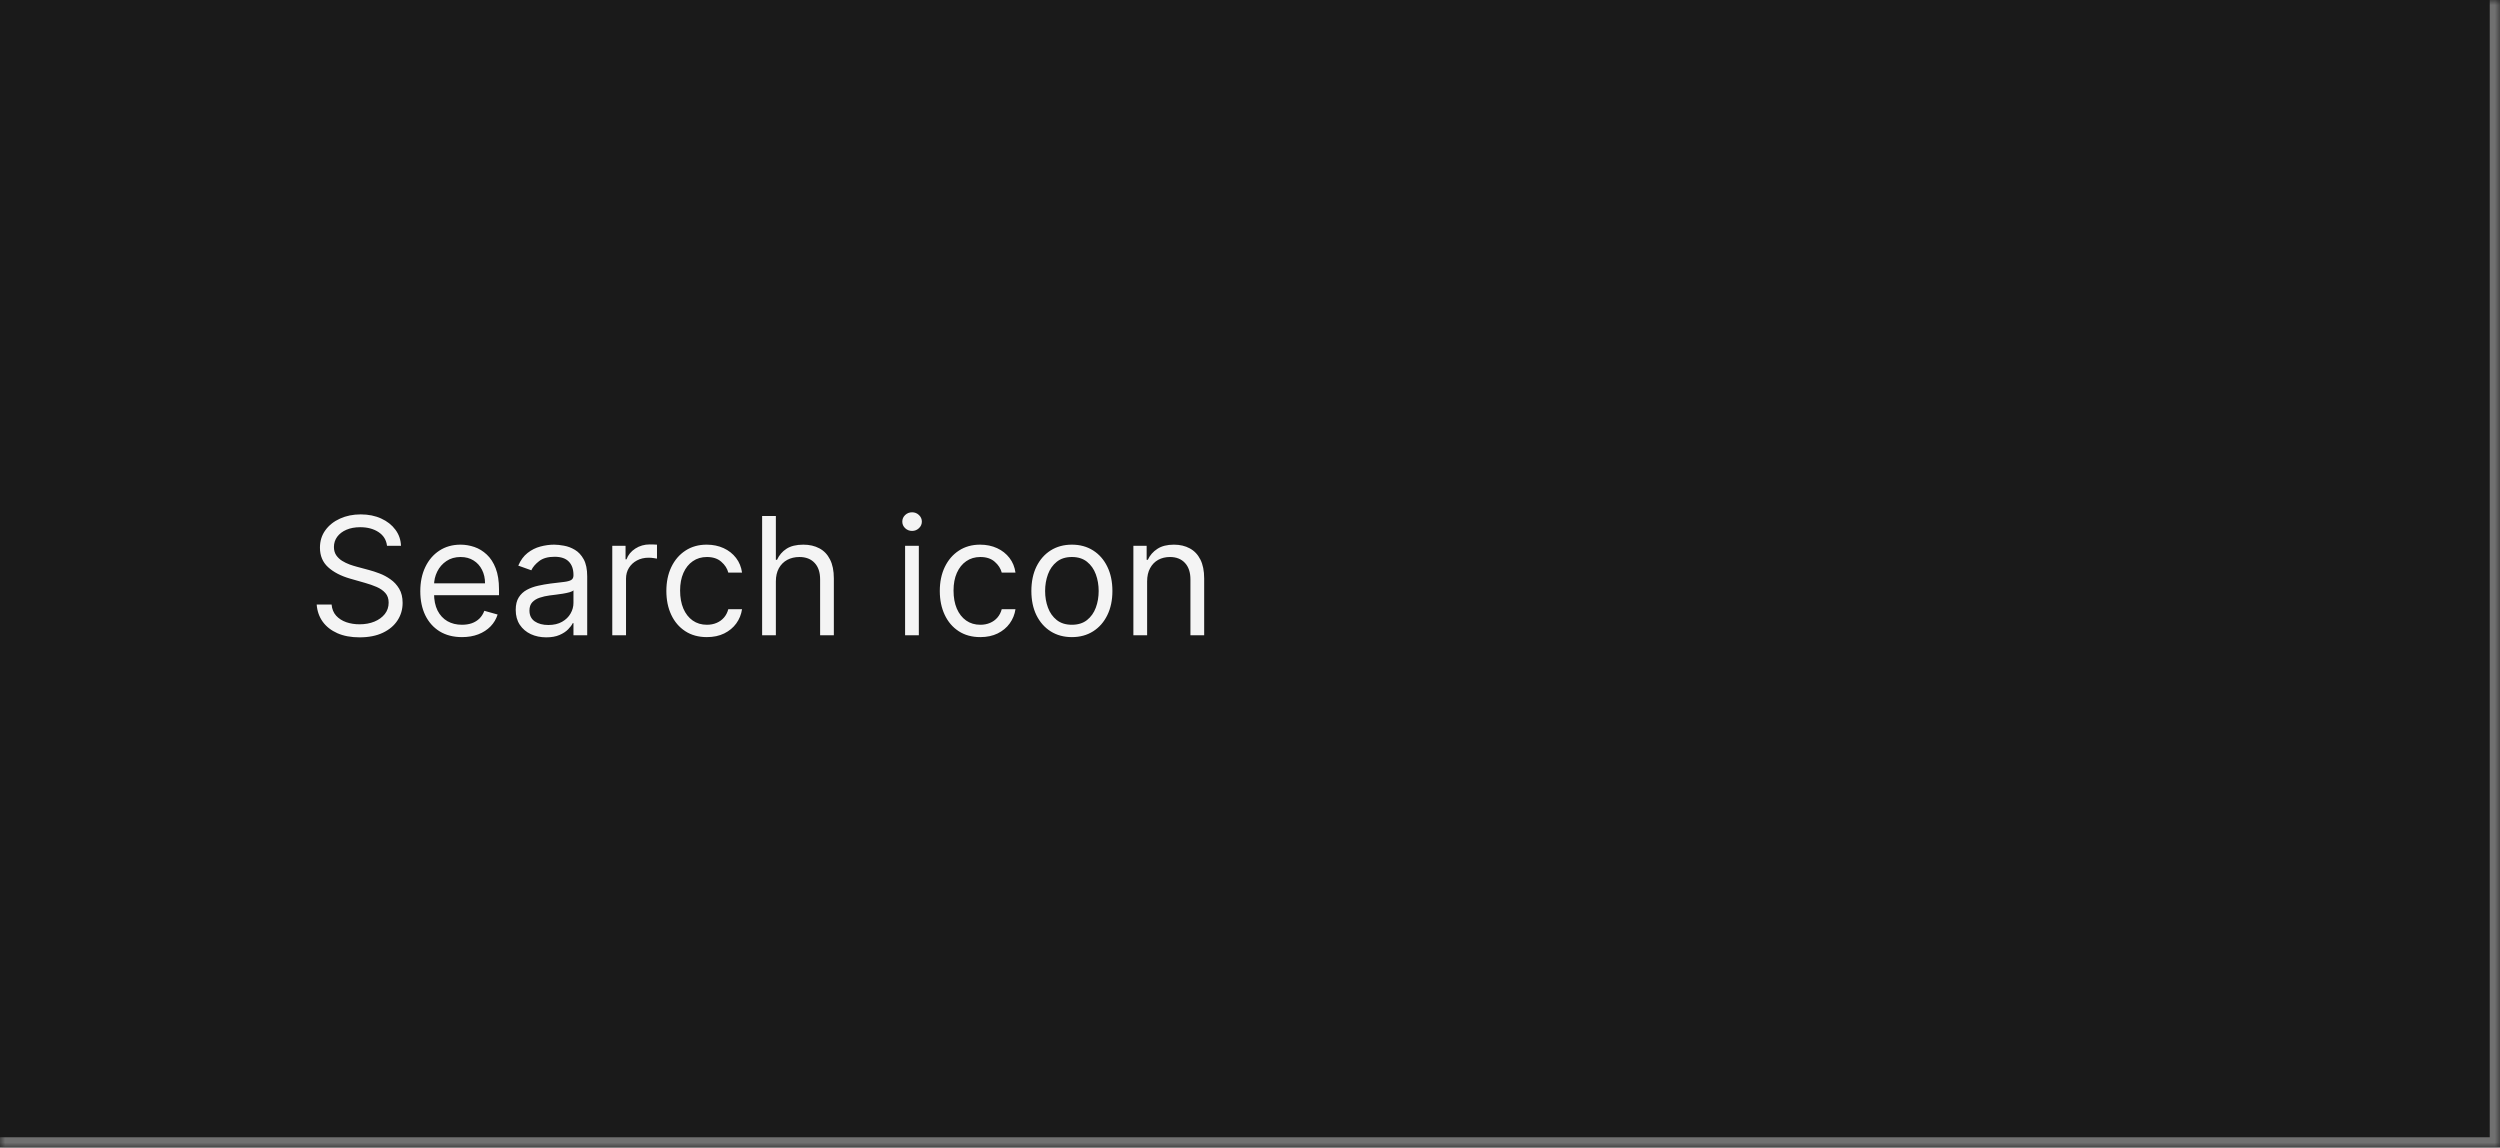 <svg width="244" height="112" viewBox="0 0 244 112" fill="none" xmlns="http://www.w3.org/2000/svg">
<mask id="path-1-inside-1_2165_29174" fill="white">
<path d="M0 0H244V112H0V0Z"/>
</mask>
<path d="M0 0H244V112H0V0Z" fill="#1A1A1A"/>
<path d="M244 112V113H245V112H244ZM243 0V112H245V0H243ZM244 111H0V113H244V111Z" fill="#707070" mask="url(#path-1-inside-1_2165_29174)"/>
<path d="M37.773 53.273C37.705 52.697 37.428 52.25 36.943 51.932C36.458 51.614 35.864 51.455 35.159 51.455C34.644 51.455 34.193 51.538 33.807 51.705C33.424 51.871 33.125 52.1 32.909 52.392C32.697 52.684 32.591 53.015 32.591 53.386C32.591 53.697 32.665 53.964 32.812 54.188C32.964 54.407 33.157 54.591 33.392 54.739C33.627 54.883 33.873 55.002 34.131 55.097C34.388 55.188 34.625 55.261 34.841 55.318L36.023 55.636C36.326 55.716 36.663 55.826 37.034 55.966C37.409 56.106 37.767 56.297 38.108 56.54C38.453 56.778 38.737 57.085 38.96 57.46C39.184 57.835 39.295 58.295 39.295 58.841C39.295 59.47 39.131 60.038 38.801 60.545C38.475 61.053 37.998 61.456 37.369 61.756C36.744 62.055 35.985 62.205 35.091 62.205C34.258 62.205 33.536 62.07 32.926 61.801C32.32 61.532 31.843 61.157 31.494 60.676C31.15 60.195 30.954 59.636 30.909 59H32.364C32.401 59.439 32.549 59.803 32.807 60.091C33.068 60.375 33.398 60.587 33.795 60.727C34.197 60.864 34.629 60.932 35.091 60.932C35.629 60.932 36.112 60.845 36.54 60.67C36.968 60.492 37.307 60.246 37.557 59.932C37.807 59.614 37.932 59.242 37.932 58.818C37.932 58.432 37.824 58.117 37.608 57.875C37.392 57.633 37.108 57.436 36.756 57.284C36.403 57.133 36.023 57 35.614 56.886L34.182 56.477C33.273 56.216 32.553 55.843 32.023 55.358C31.492 54.873 31.227 54.239 31.227 53.455C31.227 52.803 31.403 52.235 31.756 51.75C32.112 51.261 32.589 50.883 33.188 50.614C33.79 50.341 34.462 50.205 35.205 50.205C35.955 50.205 36.621 50.339 37.205 50.608C37.788 50.873 38.25 51.237 38.591 51.699C38.936 52.161 39.117 52.686 39.136 53.273H37.773ZM45.09 62.182C44.249 62.182 43.523 61.996 42.913 61.625C42.307 61.25 41.84 60.727 41.51 60.057C41.184 59.383 41.021 58.599 41.021 57.705C41.021 56.811 41.184 56.023 41.51 55.341C41.84 54.655 42.298 54.121 42.885 53.739C43.476 53.352 44.165 53.159 44.953 53.159C45.408 53.159 45.856 53.235 46.3 53.386C46.743 53.538 47.146 53.784 47.51 54.125C47.874 54.462 48.163 54.909 48.379 55.466C48.595 56.023 48.703 56.708 48.703 57.523V58.091H41.976V56.932H47.34C47.34 56.439 47.241 56 47.044 55.614C46.851 55.227 46.574 54.922 46.215 54.699C45.858 54.475 45.438 54.364 44.953 54.364C44.419 54.364 43.957 54.496 43.567 54.761C43.18 55.023 42.883 55.364 42.675 55.784C42.466 56.205 42.362 56.655 42.362 57.136V57.909C42.362 58.568 42.476 59.127 42.703 59.585C42.934 60.04 43.254 60.386 43.663 60.625C44.072 60.86 44.548 60.977 45.09 60.977C45.442 60.977 45.76 60.928 46.044 60.83C46.332 60.727 46.58 60.576 46.788 60.375C46.997 60.17 47.158 59.917 47.271 59.614L48.567 59.977C48.43 60.417 48.201 60.803 47.879 61.136C47.557 61.466 47.16 61.724 46.686 61.909C46.213 62.091 45.68 62.182 45.09 62.182ZM53.311 62.205C52.758 62.205 52.256 62.1 51.805 61.892C51.355 61.68 50.997 61.375 50.731 60.977C50.466 60.576 50.334 60.091 50.334 59.523C50.334 59.023 50.432 58.617 50.629 58.307C50.826 57.992 51.09 57.746 51.419 57.568C51.749 57.39 52.112 57.258 52.51 57.17C52.911 57.08 53.315 57.008 53.72 56.955C54.251 56.886 54.68 56.835 55.01 56.801C55.343 56.763 55.586 56.701 55.737 56.614C55.892 56.526 55.97 56.375 55.97 56.159V56.114C55.97 55.553 55.817 55.117 55.51 54.807C55.207 54.496 54.747 54.341 54.129 54.341C53.489 54.341 52.987 54.481 52.624 54.761C52.26 55.042 52.004 55.341 51.856 55.659L50.584 55.205C50.811 54.674 51.114 54.261 51.493 53.966C51.876 53.667 52.292 53.458 52.743 53.341C53.197 53.22 53.644 53.159 54.084 53.159C54.364 53.159 54.686 53.193 55.05 53.261C55.417 53.326 55.771 53.46 56.112 53.665C56.457 53.869 56.743 54.178 56.97 54.591C57.197 55.004 57.311 55.557 57.311 56.25V62H55.97V60.818H55.902C55.811 61.008 55.66 61.21 55.447 61.426C55.235 61.642 54.953 61.826 54.601 61.977C54.249 62.129 53.819 62.205 53.311 62.205ZM53.516 61C54.046 61 54.493 60.896 54.856 60.688C55.224 60.479 55.501 60.21 55.686 59.881C55.876 59.551 55.97 59.205 55.97 58.841V57.614C55.913 57.682 55.788 57.744 55.595 57.801C55.406 57.854 55.186 57.901 54.936 57.943C54.69 57.981 54.449 58.015 54.215 58.045C53.983 58.072 53.796 58.095 53.652 58.114C53.303 58.159 52.978 58.233 52.675 58.335C52.376 58.434 52.133 58.583 51.947 58.784C51.766 58.981 51.675 59.25 51.675 59.591C51.675 60.057 51.847 60.409 52.192 60.648C52.54 60.883 52.981 61 53.516 61ZM59.758 62V53.273H61.054V54.591H61.145C61.304 54.159 61.592 53.809 62.008 53.54C62.425 53.271 62.895 53.136 63.418 53.136C63.516 53.136 63.639 53.138 63.787 53.142C63.935 53.146 64.046 53.151 64.122 53.159V54.523C64.077 54.511 63.972 54.494 63.81 54.472C63.651 54.445 63.482 54.432 63.304 54.432C62.88 54.432 62.501 54.521 62.168 54.699C61.838 54.873 61.577 55.115 61.383 55.426C61.194 55.733 61.099 56.083 61.099 56.477V62H59.758ZM68.992 62.182C68.173 62.182 67.469 61.989 66.878 61.602C66.287 61.216 65.832 60.684 65.514 60.006C65.196 59.328 65.037 58.553 65.037 57.682C65.037 56.795 65.2 56.013 65.526 55.335C65.855 54.653 66.313 54.121 66.901 53.739C67.492 53.352 68.181 53.159 68.969 53.159C69.582 53.159 70.135 53.273 70.628 53.5C71.12 53.727 71.524 54.045 71.838 54.455C72.153 54.864 72.347 55.341 72.423 55.886H71.082C70.98 55.489 70.753 55.136 70.401 54.83C70.052 54.519 69.582 54.364 68.992 54.364C68.469 54.364 68.01 54.5 67.617 54.773C67.226 55.042 66.921 55.422 66.702 55.915C66.486 56.403 66.378 56.977 66.378 57.636C66.378 58.311 66.484 58.898 66.696 59.398C66.912 59.898 67.215 60.286 67.605 60.562C67.999 60.839 68.461 60.977 68.992 60.977C69.34 60.977 69.656 60.917 69.94 60.795C70.224 60.674 70.465 60.5 70.662 60.273C70.859 60.045 70.999 59.773 71.082 59.455H72.423C72.347 59.97 72.16 60.434 71.861 60.847C71.565 61.256 71.173 61.581 70.685 61.824C70.2 62.062 69.635 62.182 68.992 62.182ZM75.724 56.75V62H74.383V50.364H75.724V54.636H75.838C76.043 54.186 76.349 53.828 76.758 53.562C77.171 53.294 77.721 53.159 78.406 53.159C79.001 53.159 79.522 53.278 79.969 53.517C80.416 53.752 80.762 54.114 81.008 54.602C81.258 55.087 81.383 55.705 81.383 56.455V62H80.043V56.545C80.043 55.852 79.863 55.316 79.503 54.938C79.147 54.555 78.653 54.364 78.02 54.364C77.581 54.364 77.187 54.456 76.838 54.642C76.493 54.828 76.221 55.099 76.02 55.455C75.823 55.811 75.724 56.242 75.724 56.75ZM88.337 62V53.273H89.678V62H88.337ZM89.019 51.818C88.757 51.818 88.532 51.729 88.342 51.551C88.157 51.373 88.064 51.159 88.064 50.909C88.064 50.659 88.157 50.445 88.342 50.267C88.532 50.089 88.757 50 89.019 50C89.28 50 89.503 50.089 89.689 50.267C89.878 50.445 89.973 50.659 89.973 50.909C89.973 51.159 89.878 51.373 89.689 51.551C89.503 51.729 89.28 51.818 89.019 51.818ZM95.679 62.182C94.861 62.182 94.156 61.989 93.565 61.602C92.974 61.216 92.52 60.684 92.202 60.006C91.883 59.328 91.724 58.553 91.724 57.682C91.724 56.795 91.887 56.013 92.213 55.335C92.543 54.653 93.001 54.121 93.588 53.739C94.179 53.352 94.868 53.159 95.656 53.159C96.27 53.159 96.823 53.273 97.315 53.5C97.808 53.727 98.211 54.045 98.526 54.455C98.84 54.864 99.035 55.341 99.111 55.886H97.77C97.668 55.489 97.44 55.136 97.088 54.83C96.74 54.519 96.27 54.364 95.679 54.364C95.156 54.364 94.698 54.5 94.304 54.773C93.914 55.042 93.609 55.422 93.389 55.915C93.173 56.403 93.065 56.977 93.065 57.636C93.065 58.311 93.171 58.898 93.383 59.398C93.599 59.898 93.903 60.286 94.293 60.562C94.687 60.839 95.149 60.977 95.679 60.977C96.028 60.977 96.344 60.917 96.628 60.795C96.912 60.674 97.153 60.5 97.349 60.273C97.546 60.045 97.687 59.773 97.77 59.455H99.111C99.035 59.97 98.847 60.434 98.548 60.847C98.253 61.256 97.861 61.581 97.372 61.824C96.887 62.062 96.323 62.182 95.679 62.182ZM104.616 62.182C103.829 62.182 103.137 61.994 102.543 61.619C101.952 61.244 101.49 60.72 101.156 60.045C100.827 59.371 100.662 58.583 100.662 57.682C100.662 56.773 100.827 55.979 101.156 55.301C101.49 54.623 101.952 54.097 102.543 53.722C103.137 53.347 103.829 53.159 104.616 53.159C105.404 53.159 106.094 53.347 106.685 53.722C107.279 54.097 107.741 54.623 108.071 55.301C108.404 55.979 108.571 56.773 108.571 57.682C108.571 58.583 108.404 59.371 108.071 60.045C107.741 60.72 107.279 61.244 106.685 61.619C106.094 61.994 105.404 62.182 104.616 62.182ZM104.616 60.977C105.215 60.977 105.707 60.824 106.094 60.517C106.48 60.21 106.766 59.807 106.952 59.307C107.137 58.807 107.23 58.265 107.23 57.682C107.23 57.099 107.137 56.555 106.952 56.051C106.766 55.547 106.48 55.14 106.094 54.83C105.707 54.519 105.215 54.364 104.616 54.364C104.018 54.364 103.526 54.519 103.139 54.83C102.753 55.14 102.467 55.547 102.281 56.051C102.096 56.555 102.003 57.099 102.003 57.682C102.003 58.265 102.096 58.807 102.281 59.307C102.467 59.807 102.753 60.21 103.139 60.517C103.526 60.824 104.018 60.977 104.616 60.977ZM111.959 56.75V62H110.618V53.273H111.913V54.636H112.027C112.232 54.193 112.542 53.837 112.959 53.568C113.375 53.295 113.913 53.159 114.572 53.159C115.163 53.159 115.68 53.28 116.124 53.523C116.567 53.761 116.911 54.125 117.158 54.614C117.404 55.099 117.527 55.712 117.527 56.455V62H116.186V56.545C116.186 55.86 116.008 55.326 115.652 54.943C115.296 54.557 114.807 54.364 114.186 54.364C113.758 54.364 113.375 54.456 113.038 54.642C112.705 54.828 112.442 55.099 112.249 55.455C112.055 55.811 111.959 56.242 111.959 56.75Z" fill="white" fill-opacity="0.95"/>
</svg>
